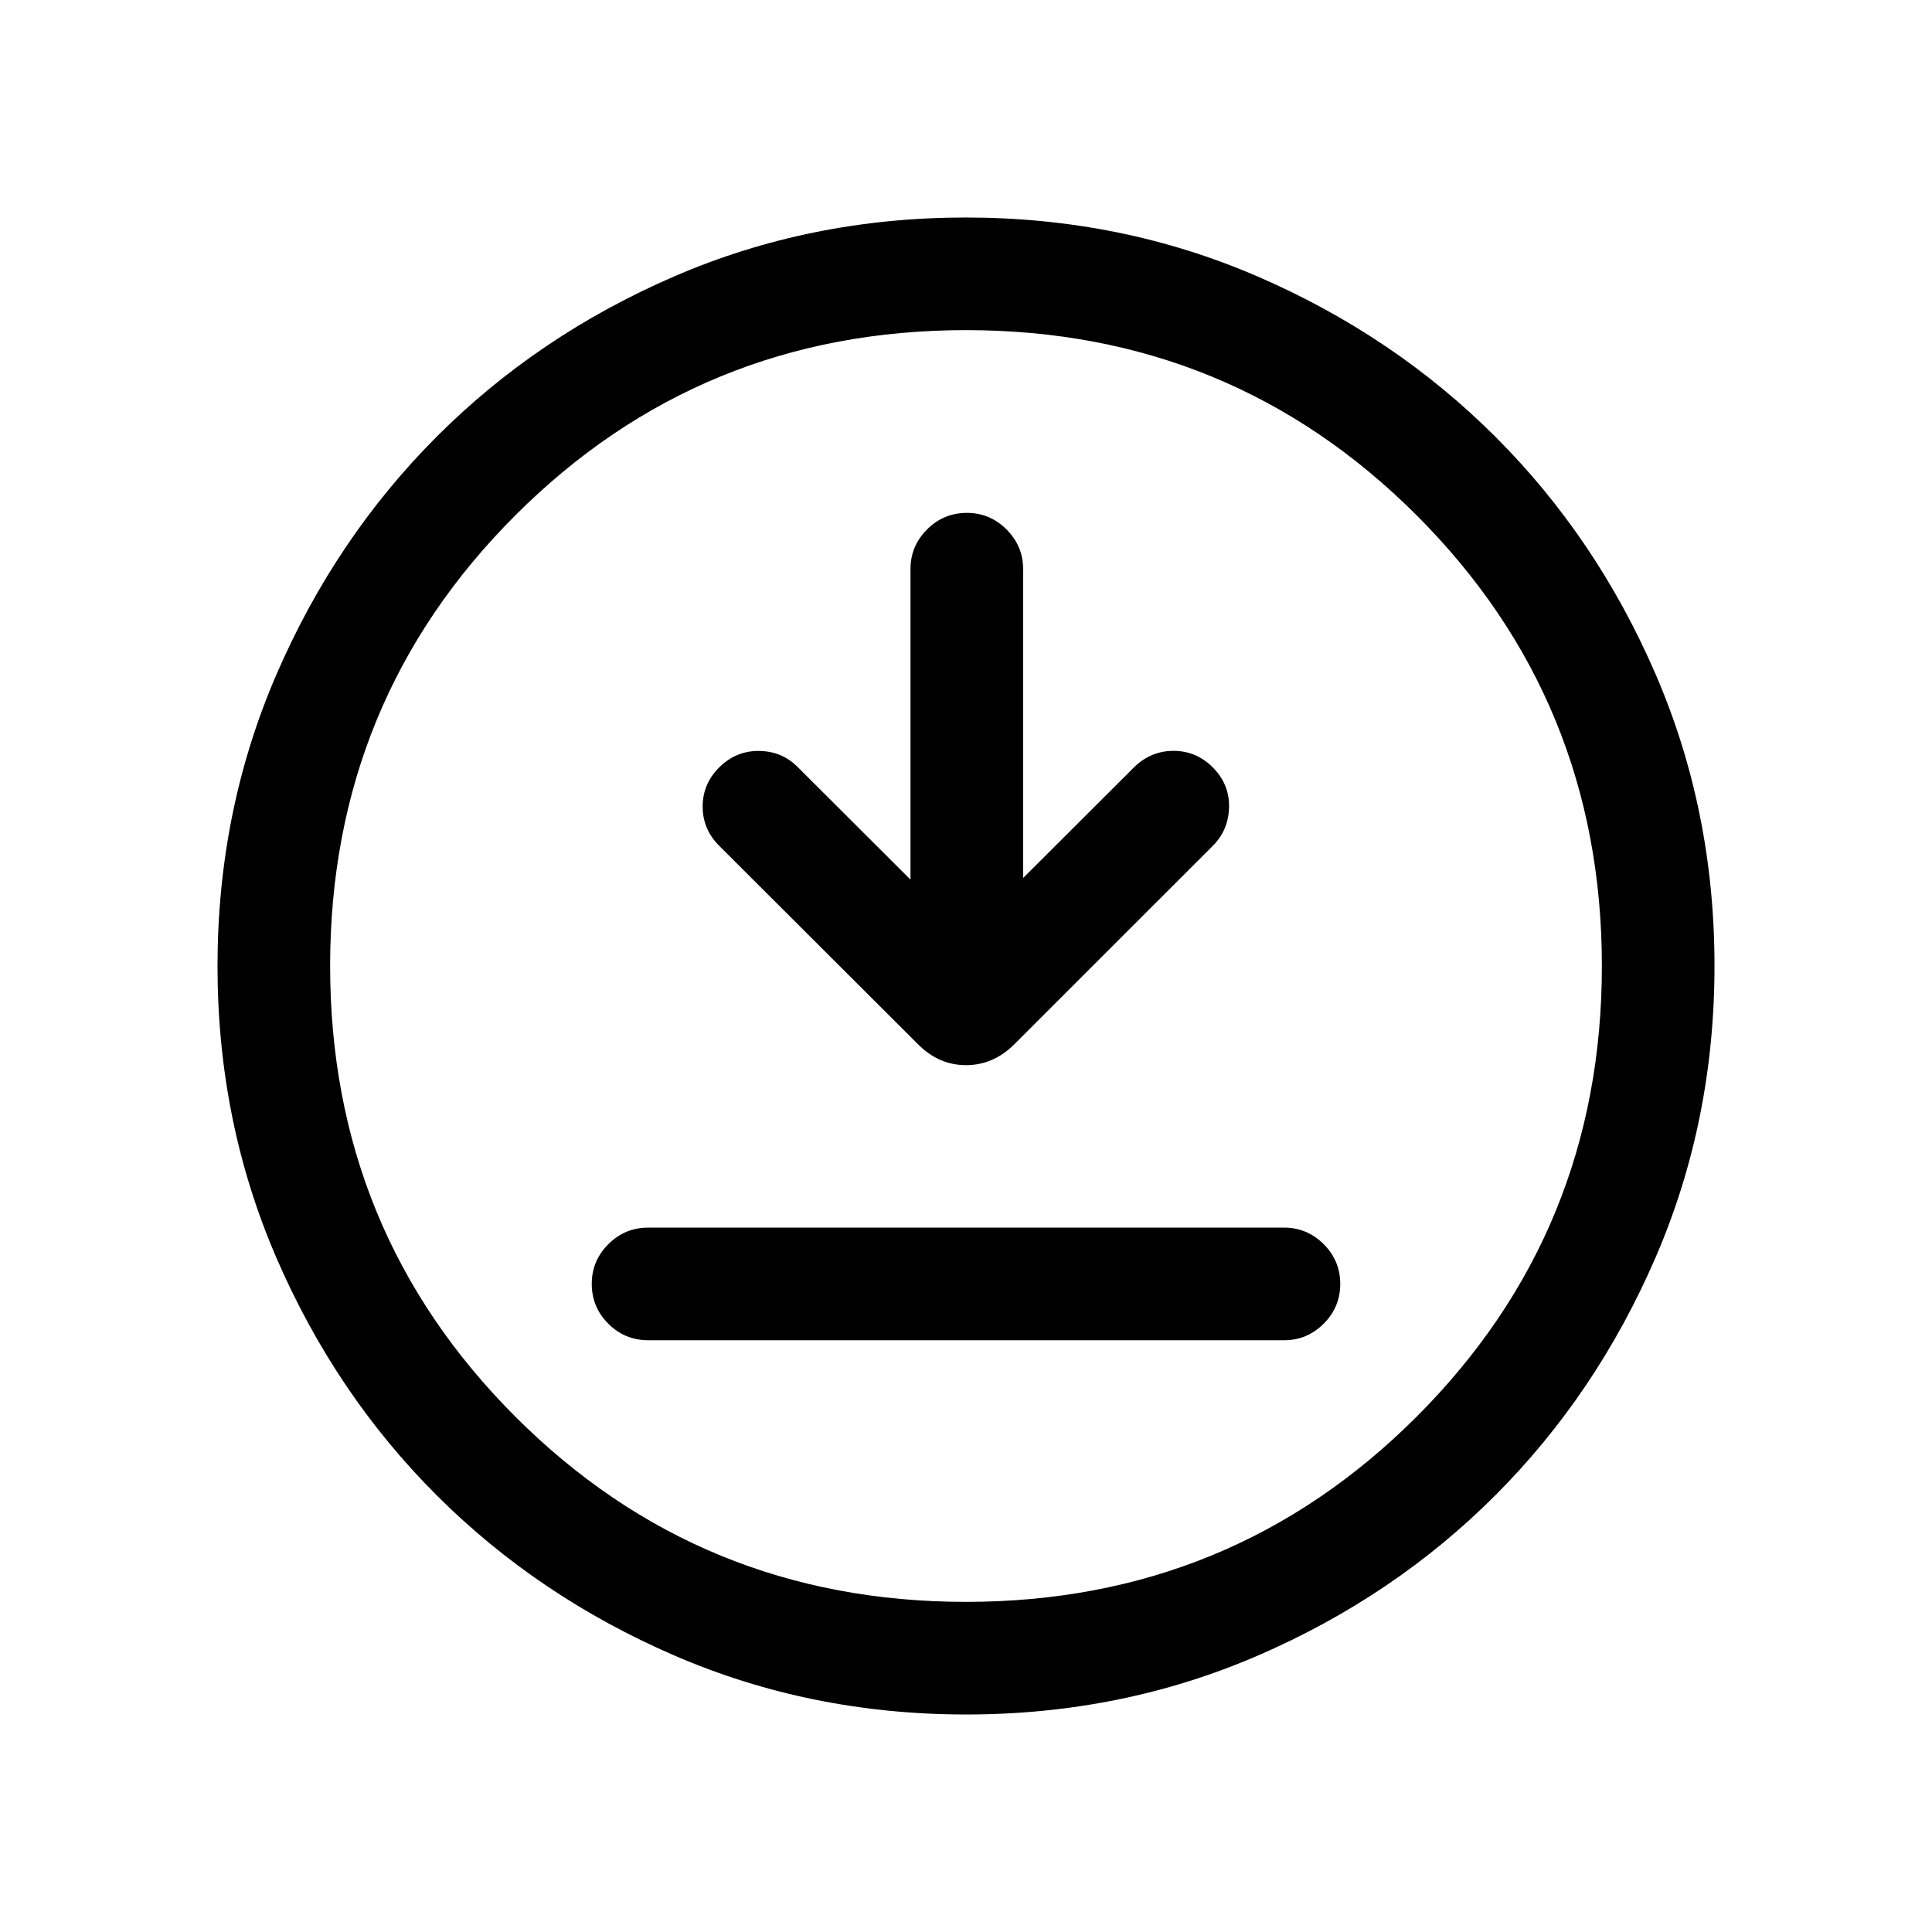 <svg xmlns="http://www.w3.org/2000/svg" height="24" viewBox="0 -960 960 960" width="24"><path d="M322.12-294.04h315.96q11.41 0 19.65-8.22 8.23-8.23 8.23-19.77 0-11.55-8.23-19.76-8.24-8.21-19.65-8.21H322.12q-11.64 0-19.86 8.24-8.22 8.24-8.22 19.66 0 11.64 8.22 19.85t19.86 8.21Zm130.3-228.88-56.15-56.04q-7.81-7.81-19.21-7.9-11.41-.1-19.8 8.29-8.11 8.11-8.11 19.38t8.23 19.48L456-441.27q10.35 10.54 24.02 10.54t24.17-10.54l98.45-98.44q7.82-7.83 8.07-19.23.25-11.41-8.14-19.8-8.11-8.11-19.32-8.16-11.21-.06-19.52 7.94l-55.35 55.23v-153.54q0-11.41-8.24-19.65-8.23-8.23-19.65-8.23-11.64 0-19.85 8.23-8.22 8.24-8.22 19.65v154.35Zm27.67 414.84q-77.24 0-145-29.31-67.75-29.31-118.1-79.59-50.35-50.29-79.63-117.99-29.28-67.69-29.28-144.94 0-77.24 29.31-145 29.31-67.75 79.59-118.1 50.29-50.35 117.99-79.63 67.69-29.28 144.94-29.28 77.24 0 145 29.31 67.75 29.31 118.1 79.59 50.35 50.29 79.63 117.99 29.28 67.69 29.28 144.94 0 77.24-29.31 145-29.31 67.75-79.59 118.1-50.29 50.35-117.99 79.63-67.69 29.28-144.94 29.28Zm-.1-55.96q131.89 0 223.93-92.02 92.04-92.03 92.04-223.93 0-131.89-92.02-223.93-92.03-92.04-223.93-92.04-131.89 0-223.93 92.02-92.04 92.03-92.04 223.93 0 131.89 92.02 223.93 92.03 92.04 223.93 92.04ZM480-480Z"/></svg>